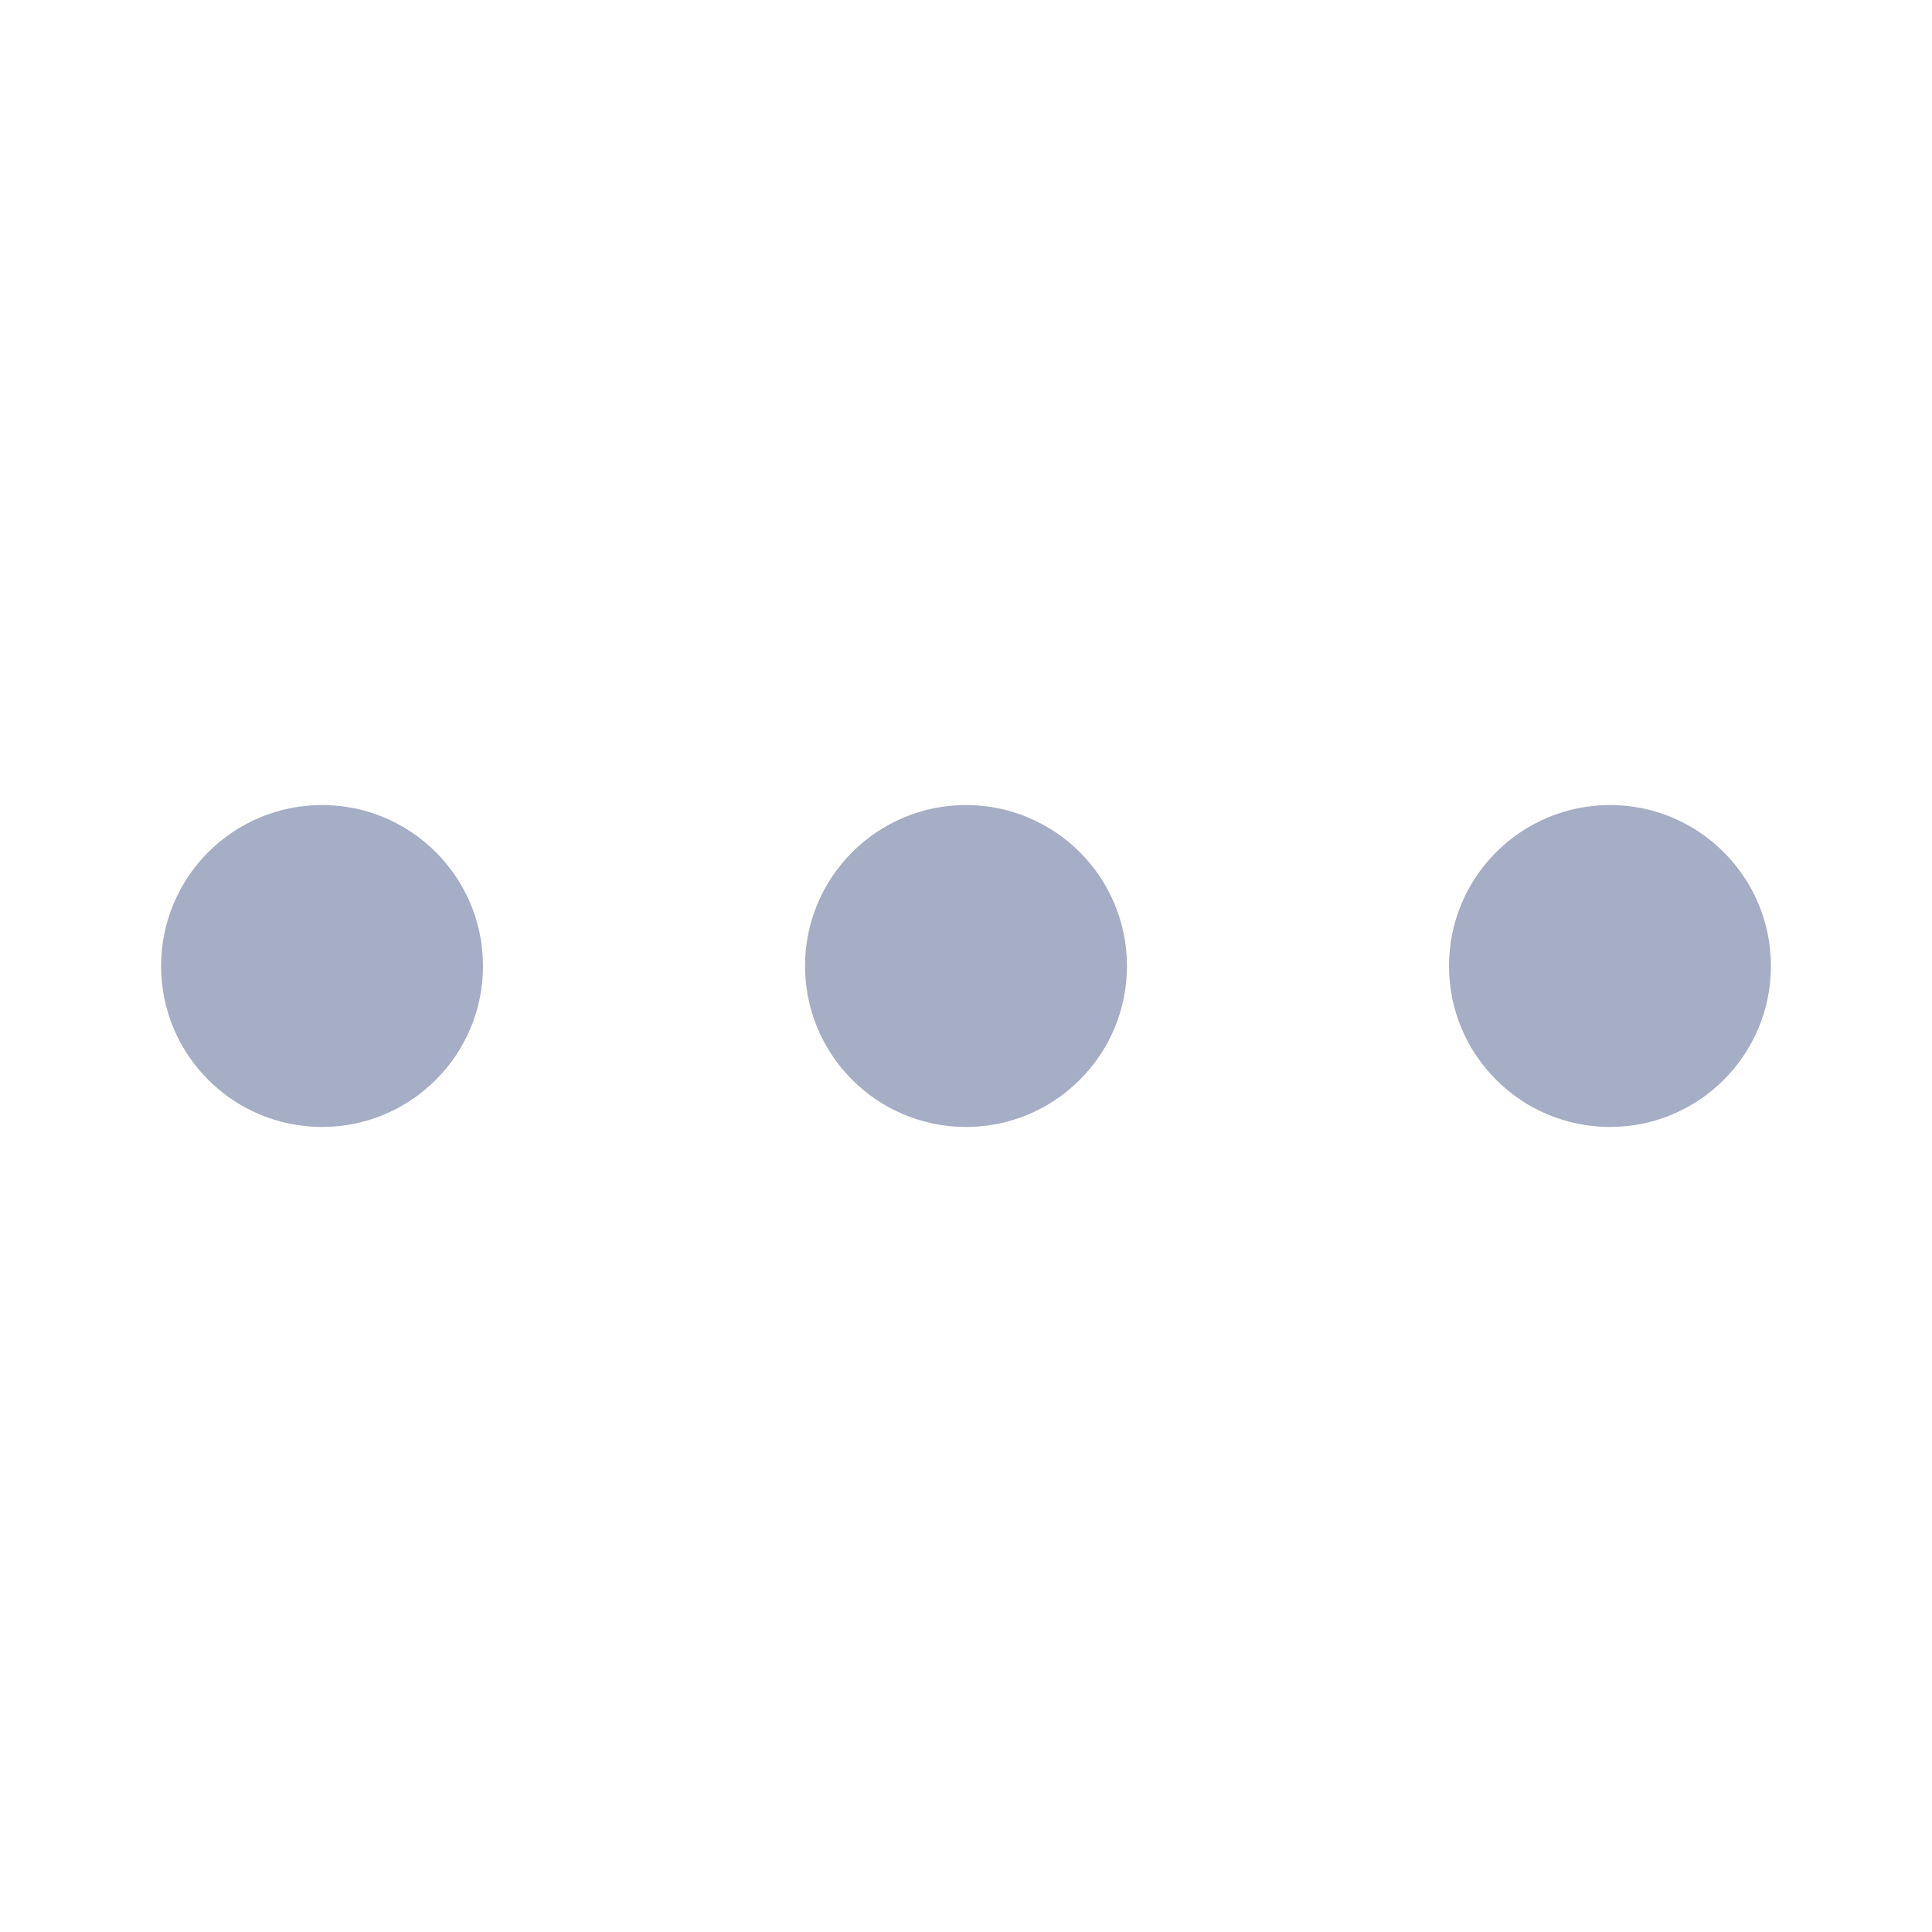 <svg xmlns="http://www.w3.org/2000/svg" width="16" height="16" viewBox="0 0 16 16">
    <g fill="none" fill-rule="evenodd">
        <g fill="#A6AEC5">
            <g>
                <g>
                    <g>
                        <g>
                            <g transform="translate(-1296 -3609) translate(120 3480.996) translate(307 88.004) translate(722 32) translate(139) translate(8 8)">
                                <circle cx="8" cy="8" r="1.333" transform="rotate(90 8 8)"/>
                                <circle cx="2.667" cy="8" r="1.333" transform="rotate(90 2.667 8)"/>
                                <circle cx="13.333" cy="8" r="1.333" transform="rotate(90 13.333 8)"/>
                            </g>
                        </g>
                    </g>
                </g>
            </g>
        </g>
    </g>
</svg>
